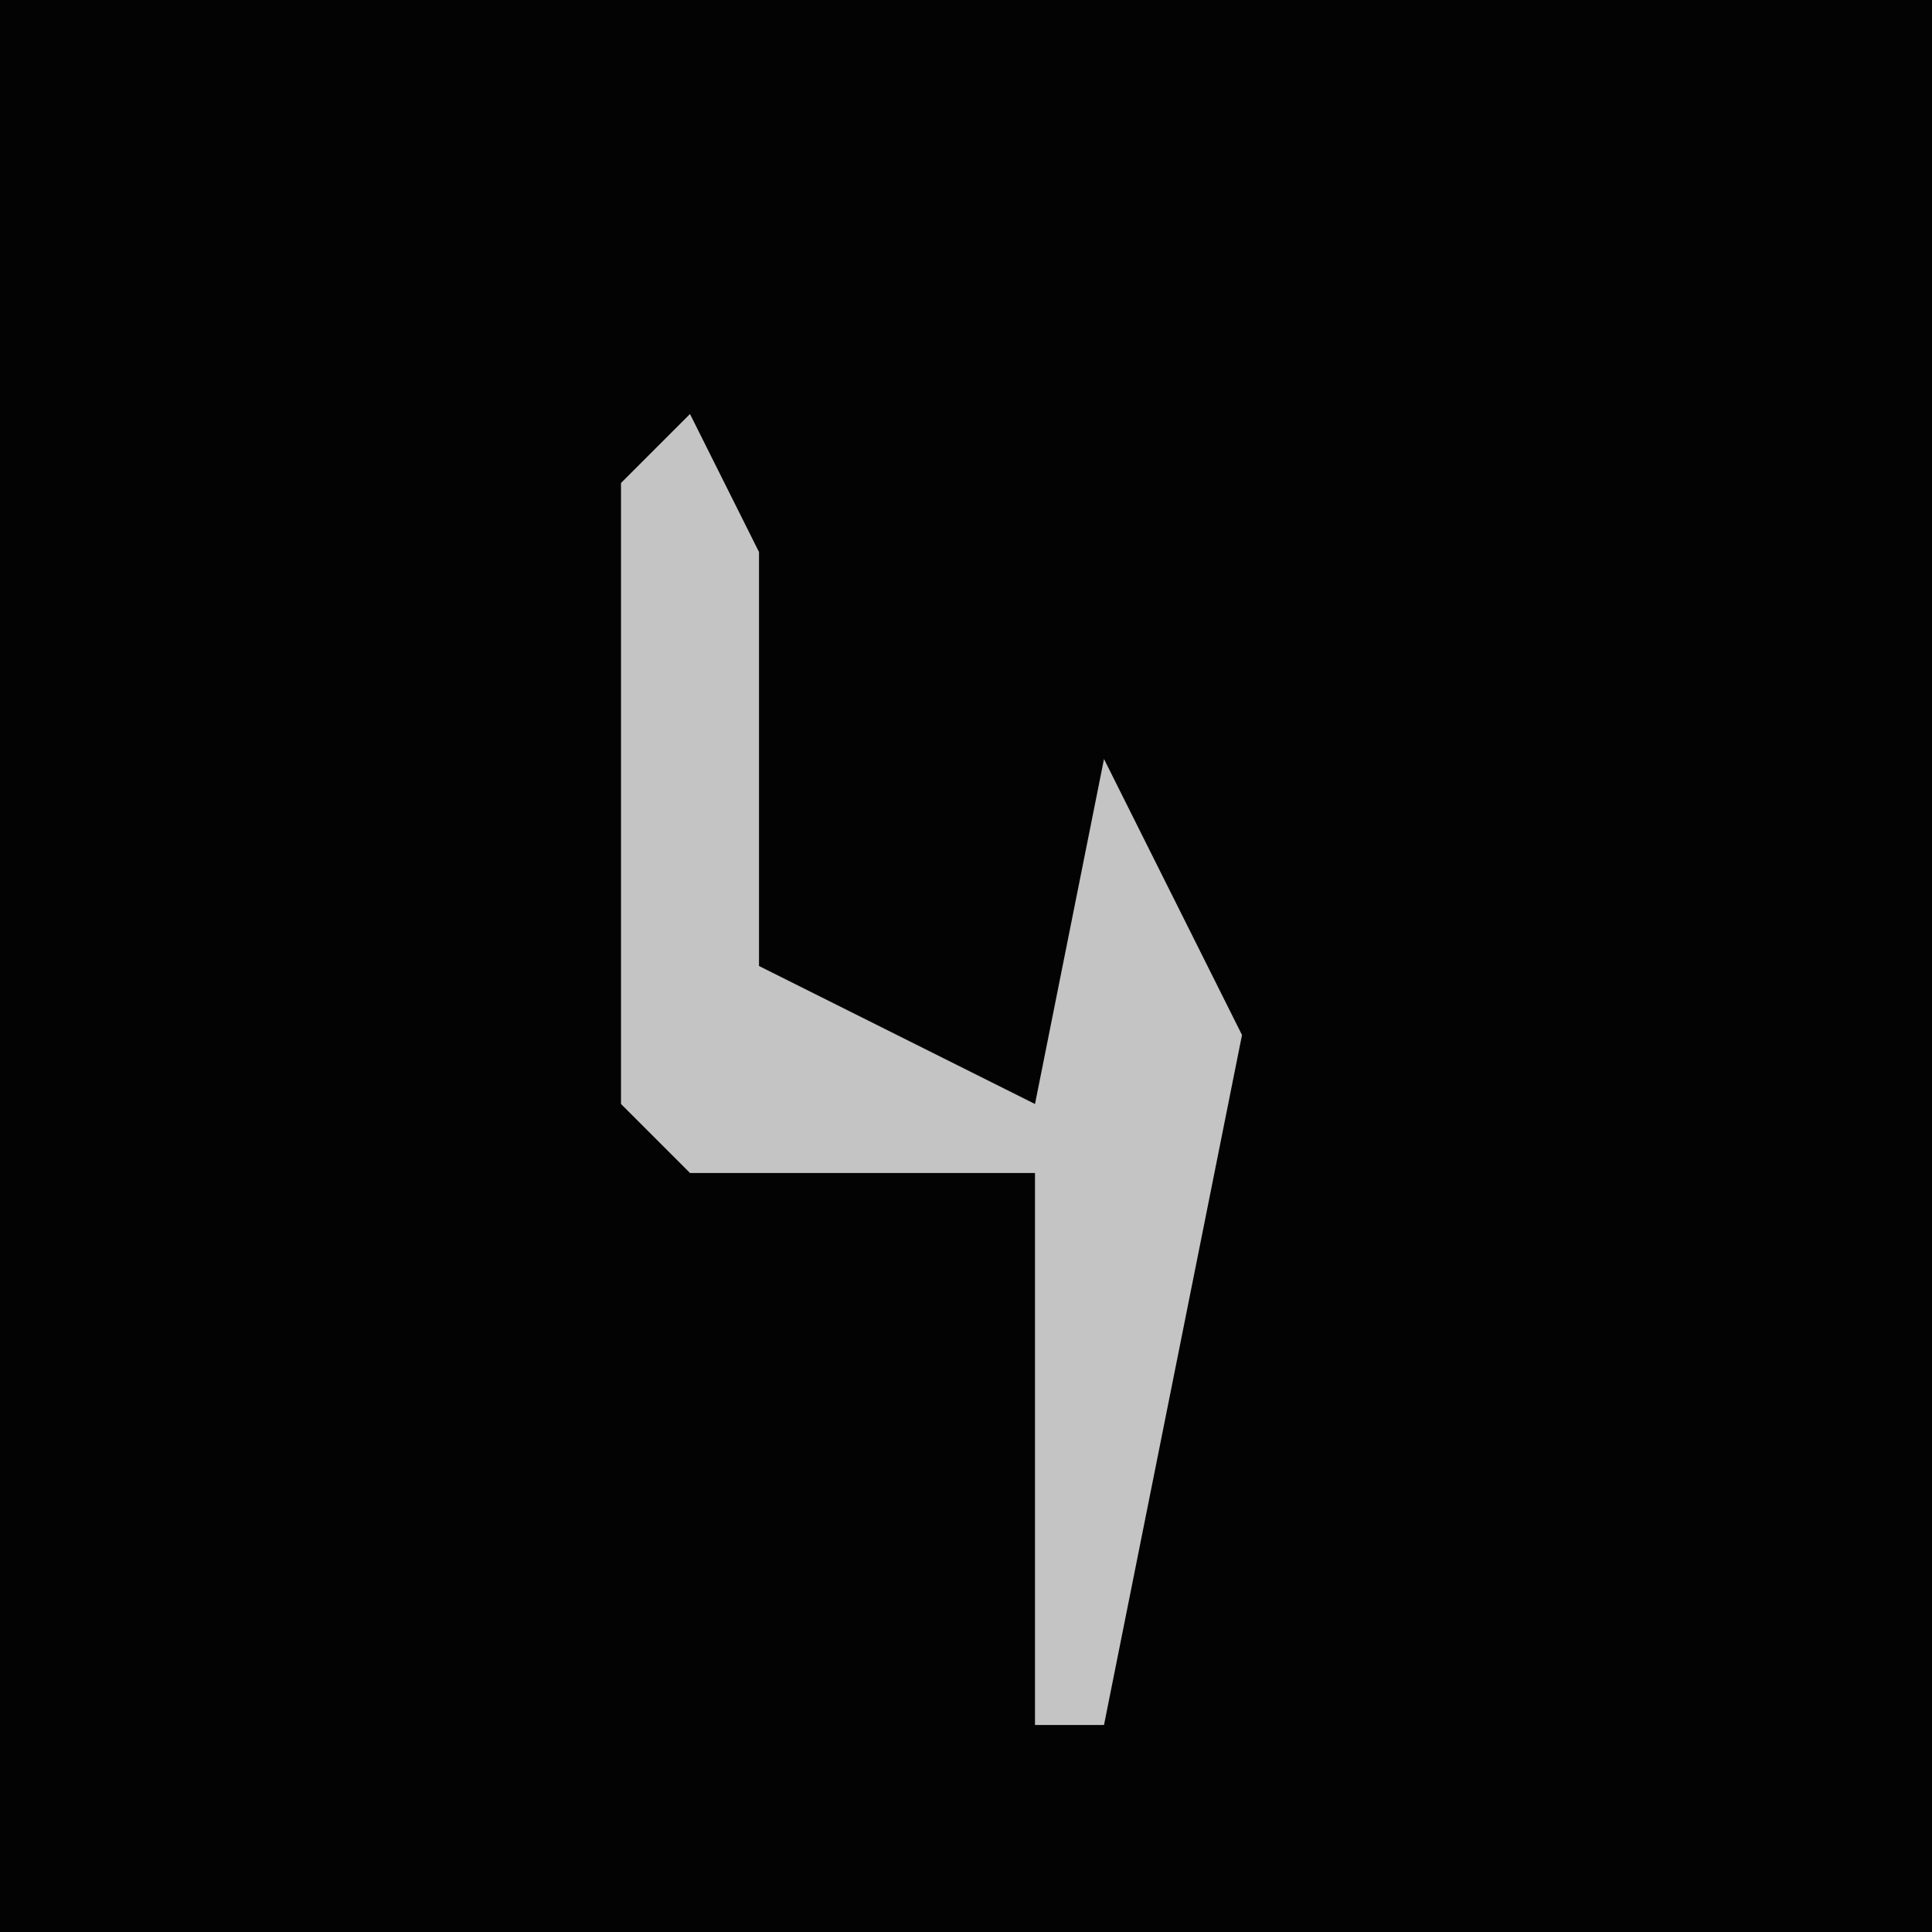 <?xml version="1.0" encoding="UTF-8"?>
<svg version="1.1" xmlns="http://www.w3.org/2000/svg" width="28" height="28">
<path d="M0,0 L28,0 L28,28 L0,28 Z " fill="#030303" transform="translate(0,0)"/>
<path d="M0,0 L1,2 L1,8 L5,10 L6,5 L8,9 L6,19 L5,19 L5,11 L0,11 L-1,10 L-1,1 Z " fill="#C4C4C4" transform="translate(10,6)"/>
</svg>
